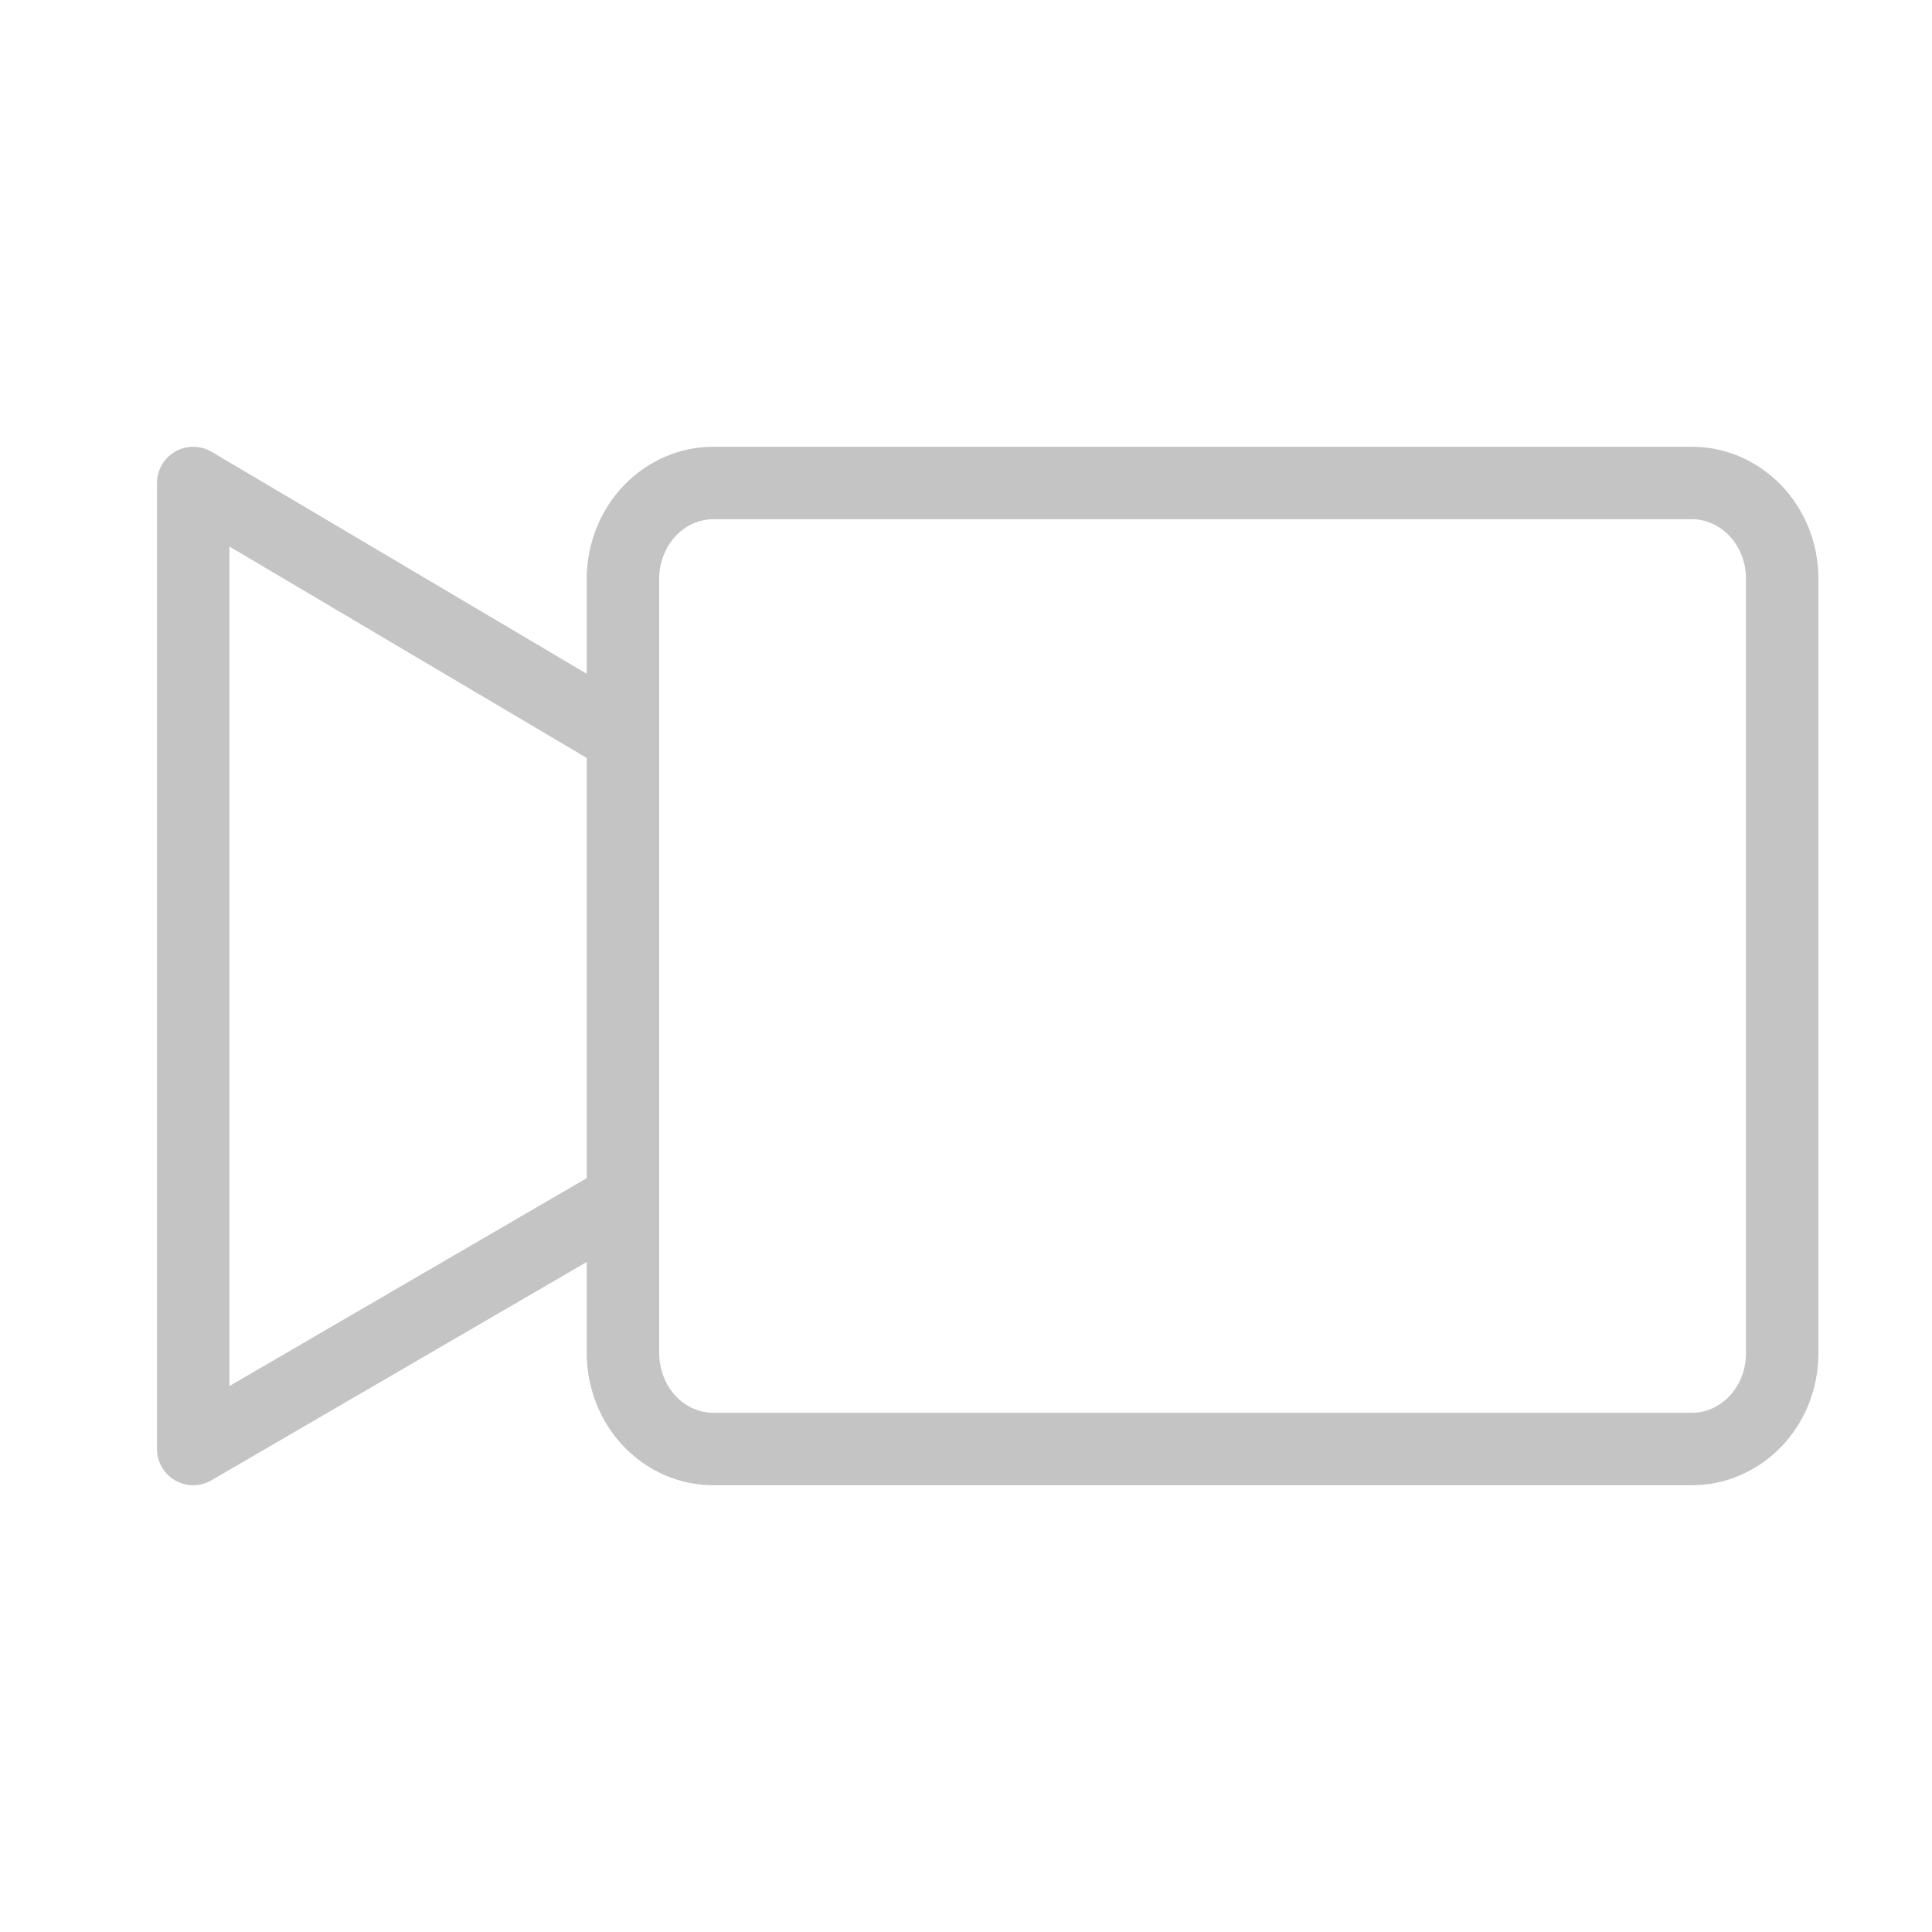<svg width="20" height="20" viewBox="0 0 20 20" fill="none" xmlns="http://www.w3.org/2000/svg">
<path d="M18.449 14.018C18.448 14.148 18.423 14.277 18.375 14.397C18.327 14.517 18.257 14.625 18.17 14.716C18.082 14.807 17.978 14.879 17.864 14.928C17.751 14.977 17.629 15.001 17.506 15H7.392C7.269 15.001 7.148 14.977 7.034 14.928C6.92 14.879 6.816 14.807 6.729 14.716C6.641 14.625 6.572 14.517 6.524 14.397C6.476 14.277 6.45 14.148 6.449 14.018V5.982C6.45 5.852 6.476 5.723 6.524 5.603C6.572 5.484 6.641 5.375 6.729 5.284C6.816 5.193 6.92 5.121 7.034 5.072C7.148 5.023 7.269 4.999 7.392 5H17.506C17.629 4.999 17.751 5.023 17.864 5.072C17.978 5.121 18.082 5.193 18.17 5.284C18.257 5.375 18.327 5.484 18.375 5.603C18.423 5.723 18.448 5.852 18.449 5.982V14.018Z" stroke="#C4C4C4" stroke-width="0.75" stroke-linecap="round" stroke-linejoin="round"/>
<path d="M6.6 12.324L2 15V5L6.6 7.722" stroke="#C4C4C4" stroke-width="0.75" stroke-linejoin="round"/>
</svg>
